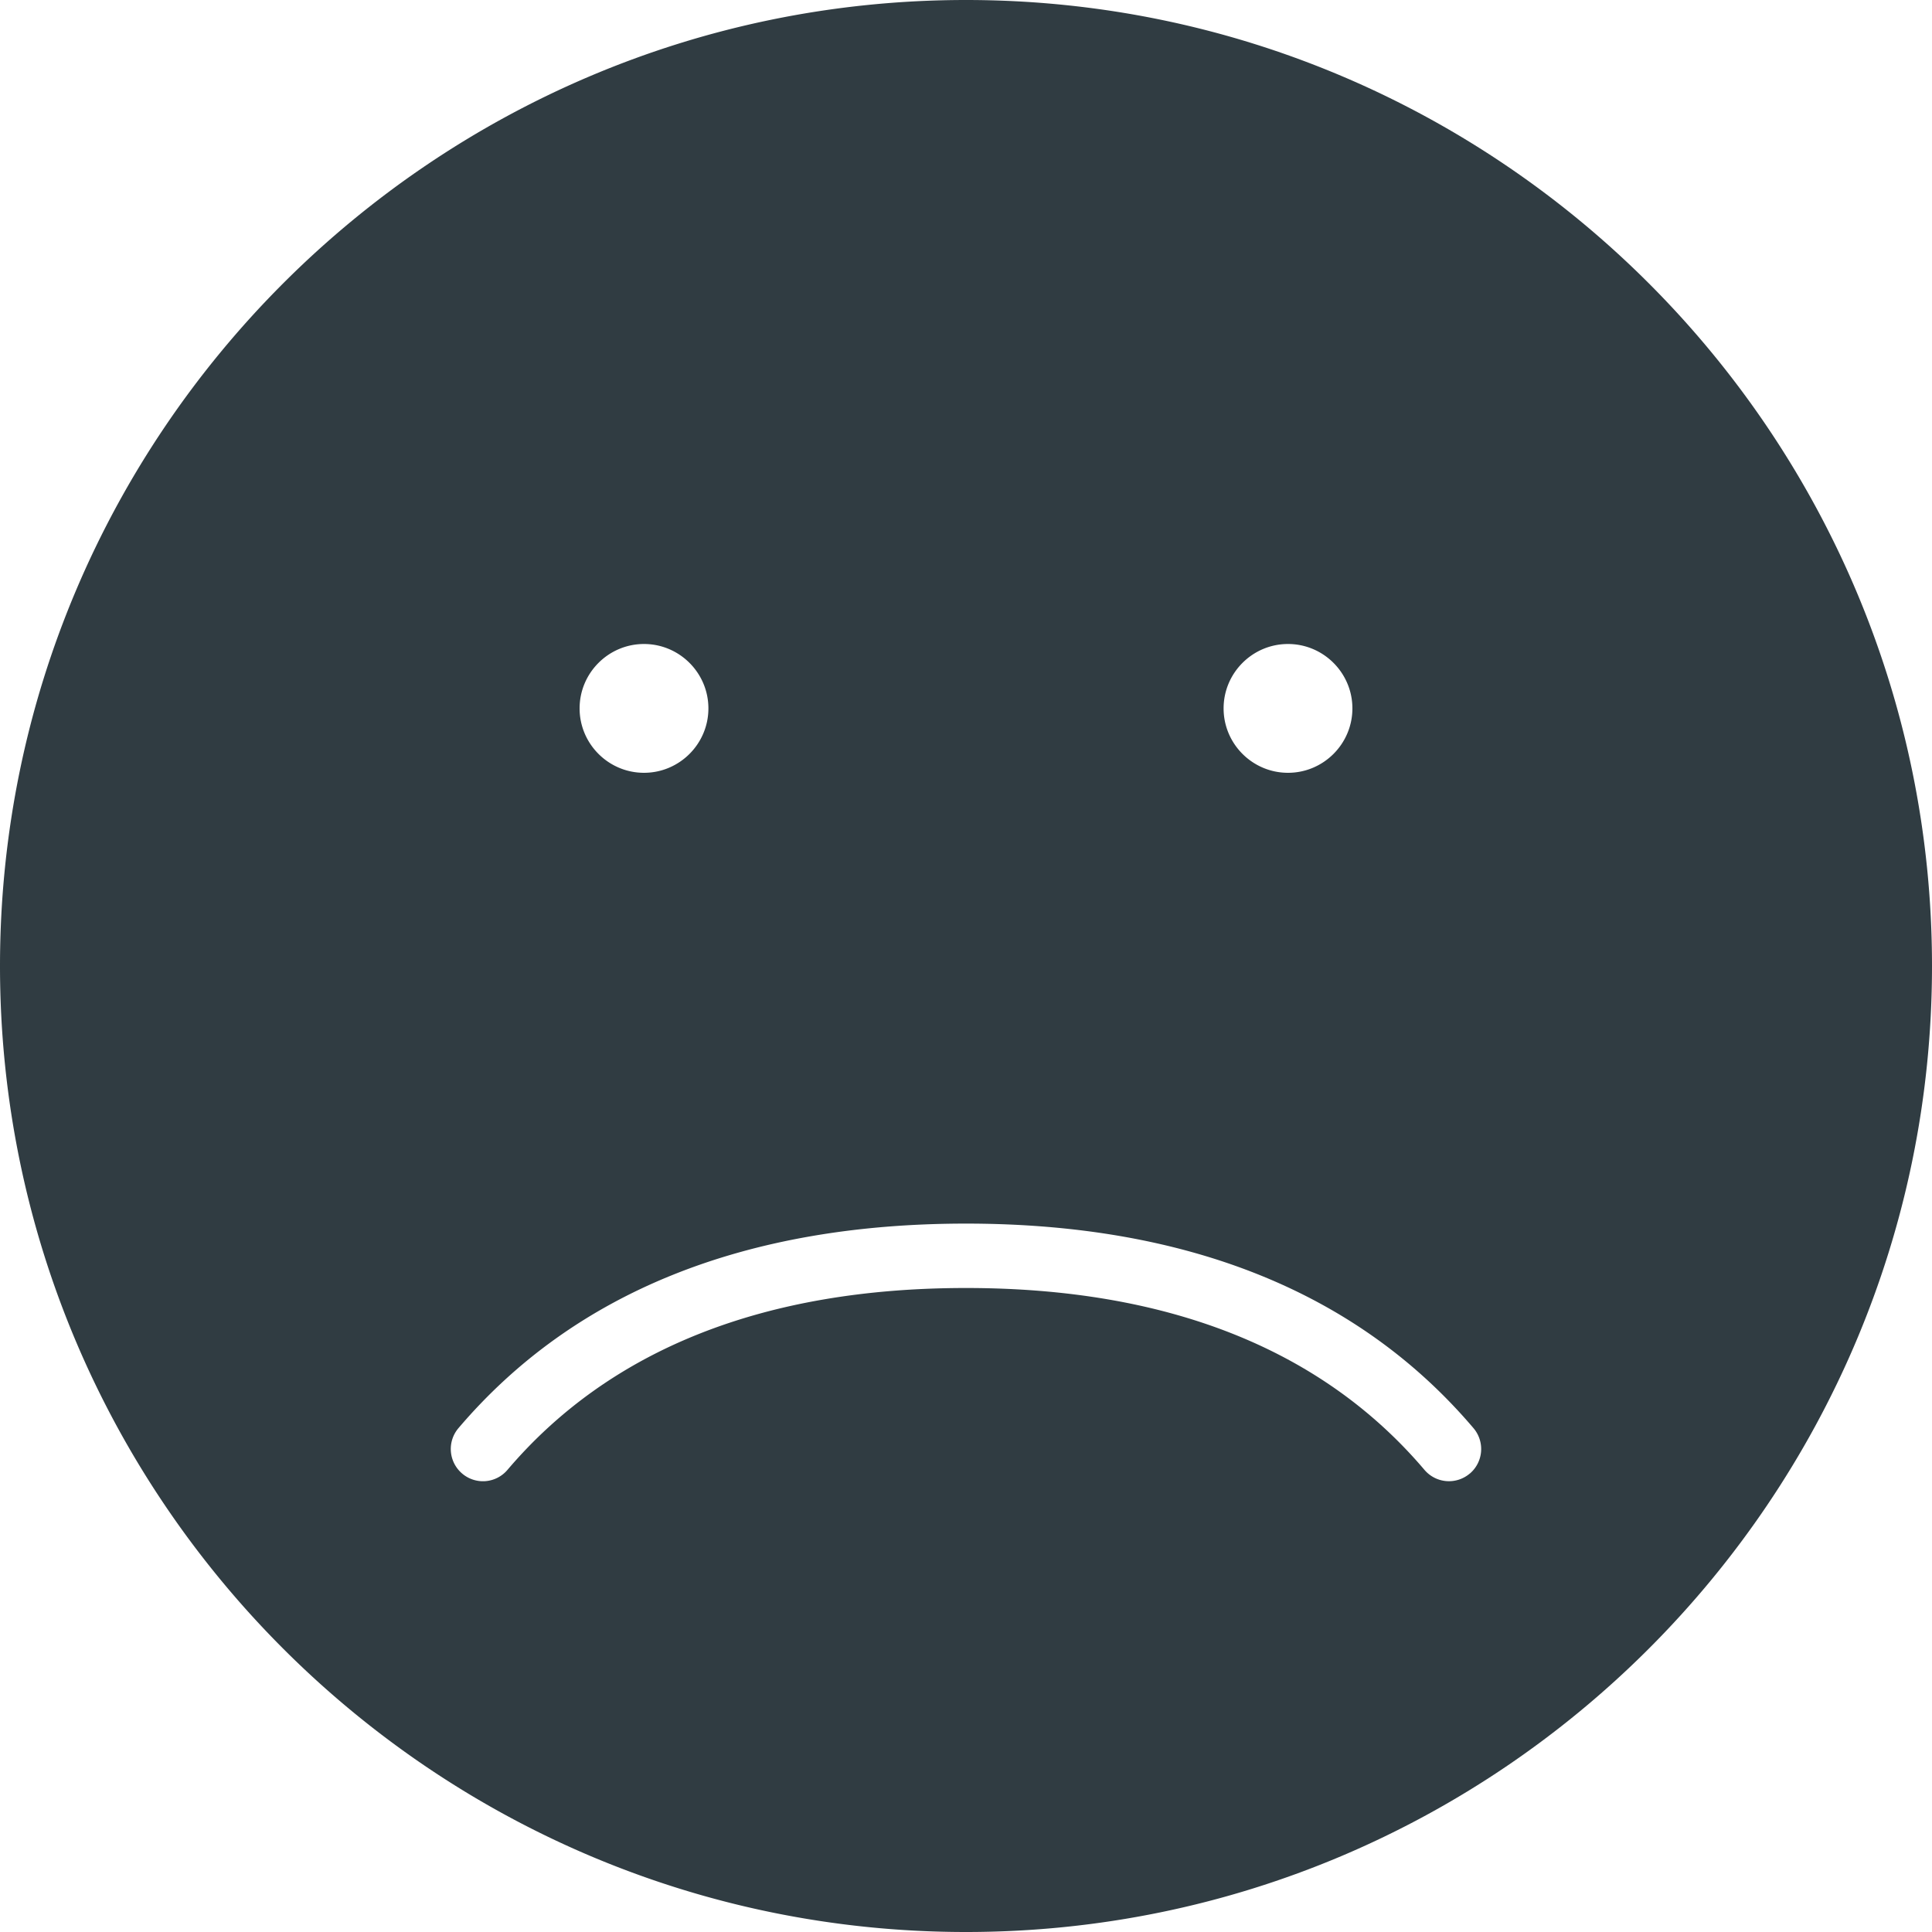 <?xml version="1.0" encoding="UTF-8"?><svg xmlns="http://www.w3.org/2000/svg" xmlns:xlink="http://www.w3.org/1999/xlink" version="1.1" id="Layer_1" x="0px" y="0px" viewBox="0 0 30 30" xml:space="preserve"><path fill="#303C42" d="M15 0C6.729 0 0 6.729 0 15s6.729 15 15 15 15-6.729 15-15S23.271 0 15 0zm5 10c.551 0 1 .449 1 1s-.449 1-1 1-1-.449-1-1 .449-1 1-1zm-10 0c.551 0 1 .449 1 1s-.449 1-1 1-1-.449-1-1 .449-1 1-1zm12.824 12.88a.499.499 0 0 1-.705-.056C20.528 20.95 18.133 20 15 20c-3.132 0-5.527.95-7.12 2.824a.498.498 0 0 1-.704.057.5.5 0 0 1-.057-.705C8.91 20.07 11.561 19 15 19c3.44 0 6.091 1.07 7.88 3.176a.5.5 0 0 1-.056.705z"/></svg>